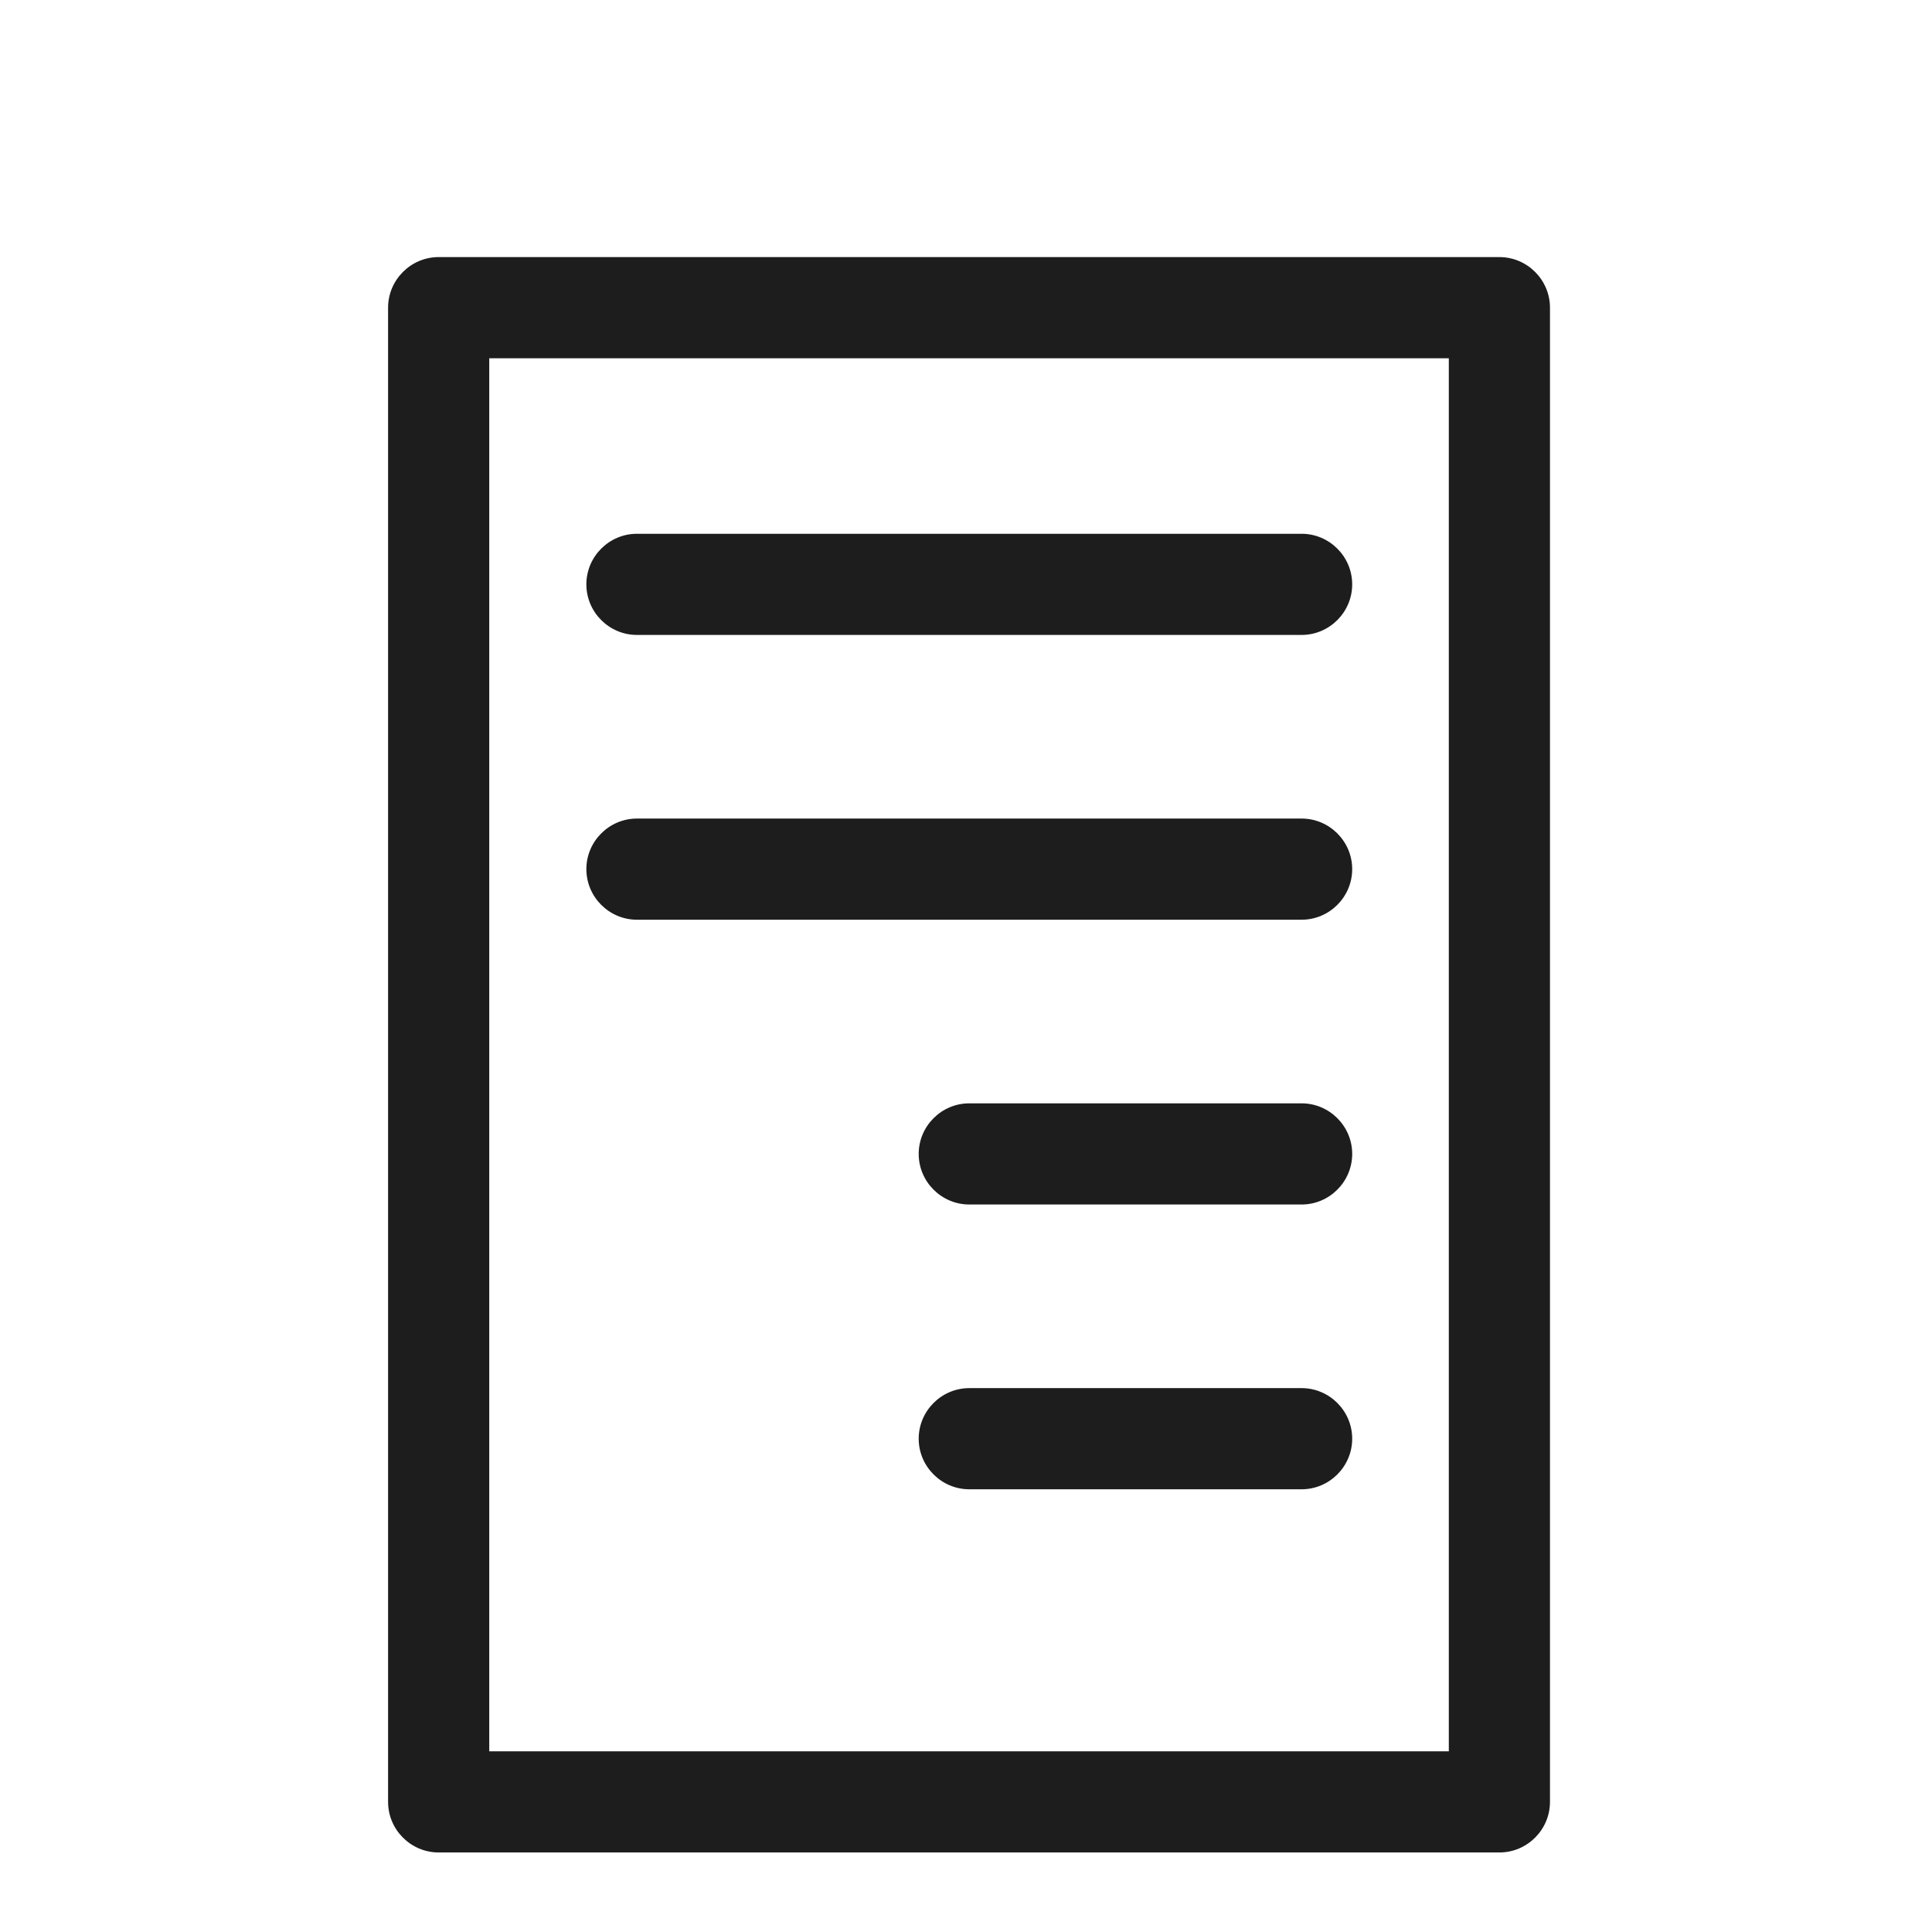 <?xml version="1.0" encoding="iso-8859-1"?>
<!DOCTYPE svg PUBLIC "-//W3C//DTD SVG 1.1//EN" "http://www.w3.org/Graphics/SVG/1.1/DTD/svg11.dtd">
<svg version="1.1" xmlns="http://www.w3.org/2000/svg" xmlns:xlink="http://www.w3.org/1999/xlink" x="0px"
	y="0px" width="511.626px" height="511.627px" viewBox="0 0 1100 1100"
	style="enable-background:new 0 0 1100 1100;" xml:space="preserve">
	<g>
		

<path transform="rotate(180 500 500) scale(0.9)" d="M833.603 948.477h-671.041c-17.6 0-32-14.4-32-32v-945.273c0-17.6 14.4-32 32-32h671.041c17.6 0 32 14.4 32 32v945.273c0 17.6-14.4 32-32 32zM801.603 3.203h-607.041v881.273h607.041v-881.273zM287.684 709.437h420.48c17.6 0 32 14.4 32 32s-14.4 32-32 32h-420.48c-17.6 0-32-14.4-32-32s14.4-32 32-32zM287.684 529.28h420.48c17.6 0 32 14.4 32 32s-14.4 32-32 32h-420.48c-17.6 0-32-14.4-32-32s14.4-32 32-32zM287.684 349.117h210.24c17.6 0 32 14.4 32 32s-14.4 32-32 32h-210.24c-17.6 0-32-14.4-32-32s14.4-32 32-32zM287.684 168.96h210.24c17.6 0 32 14.4 32 32s-14.4 32-32 32h-210.24c-17.6 0-32-14.4-32-32s14.4-32 32-32z" fill="#1D1D1D" />

    </g>
</svg>